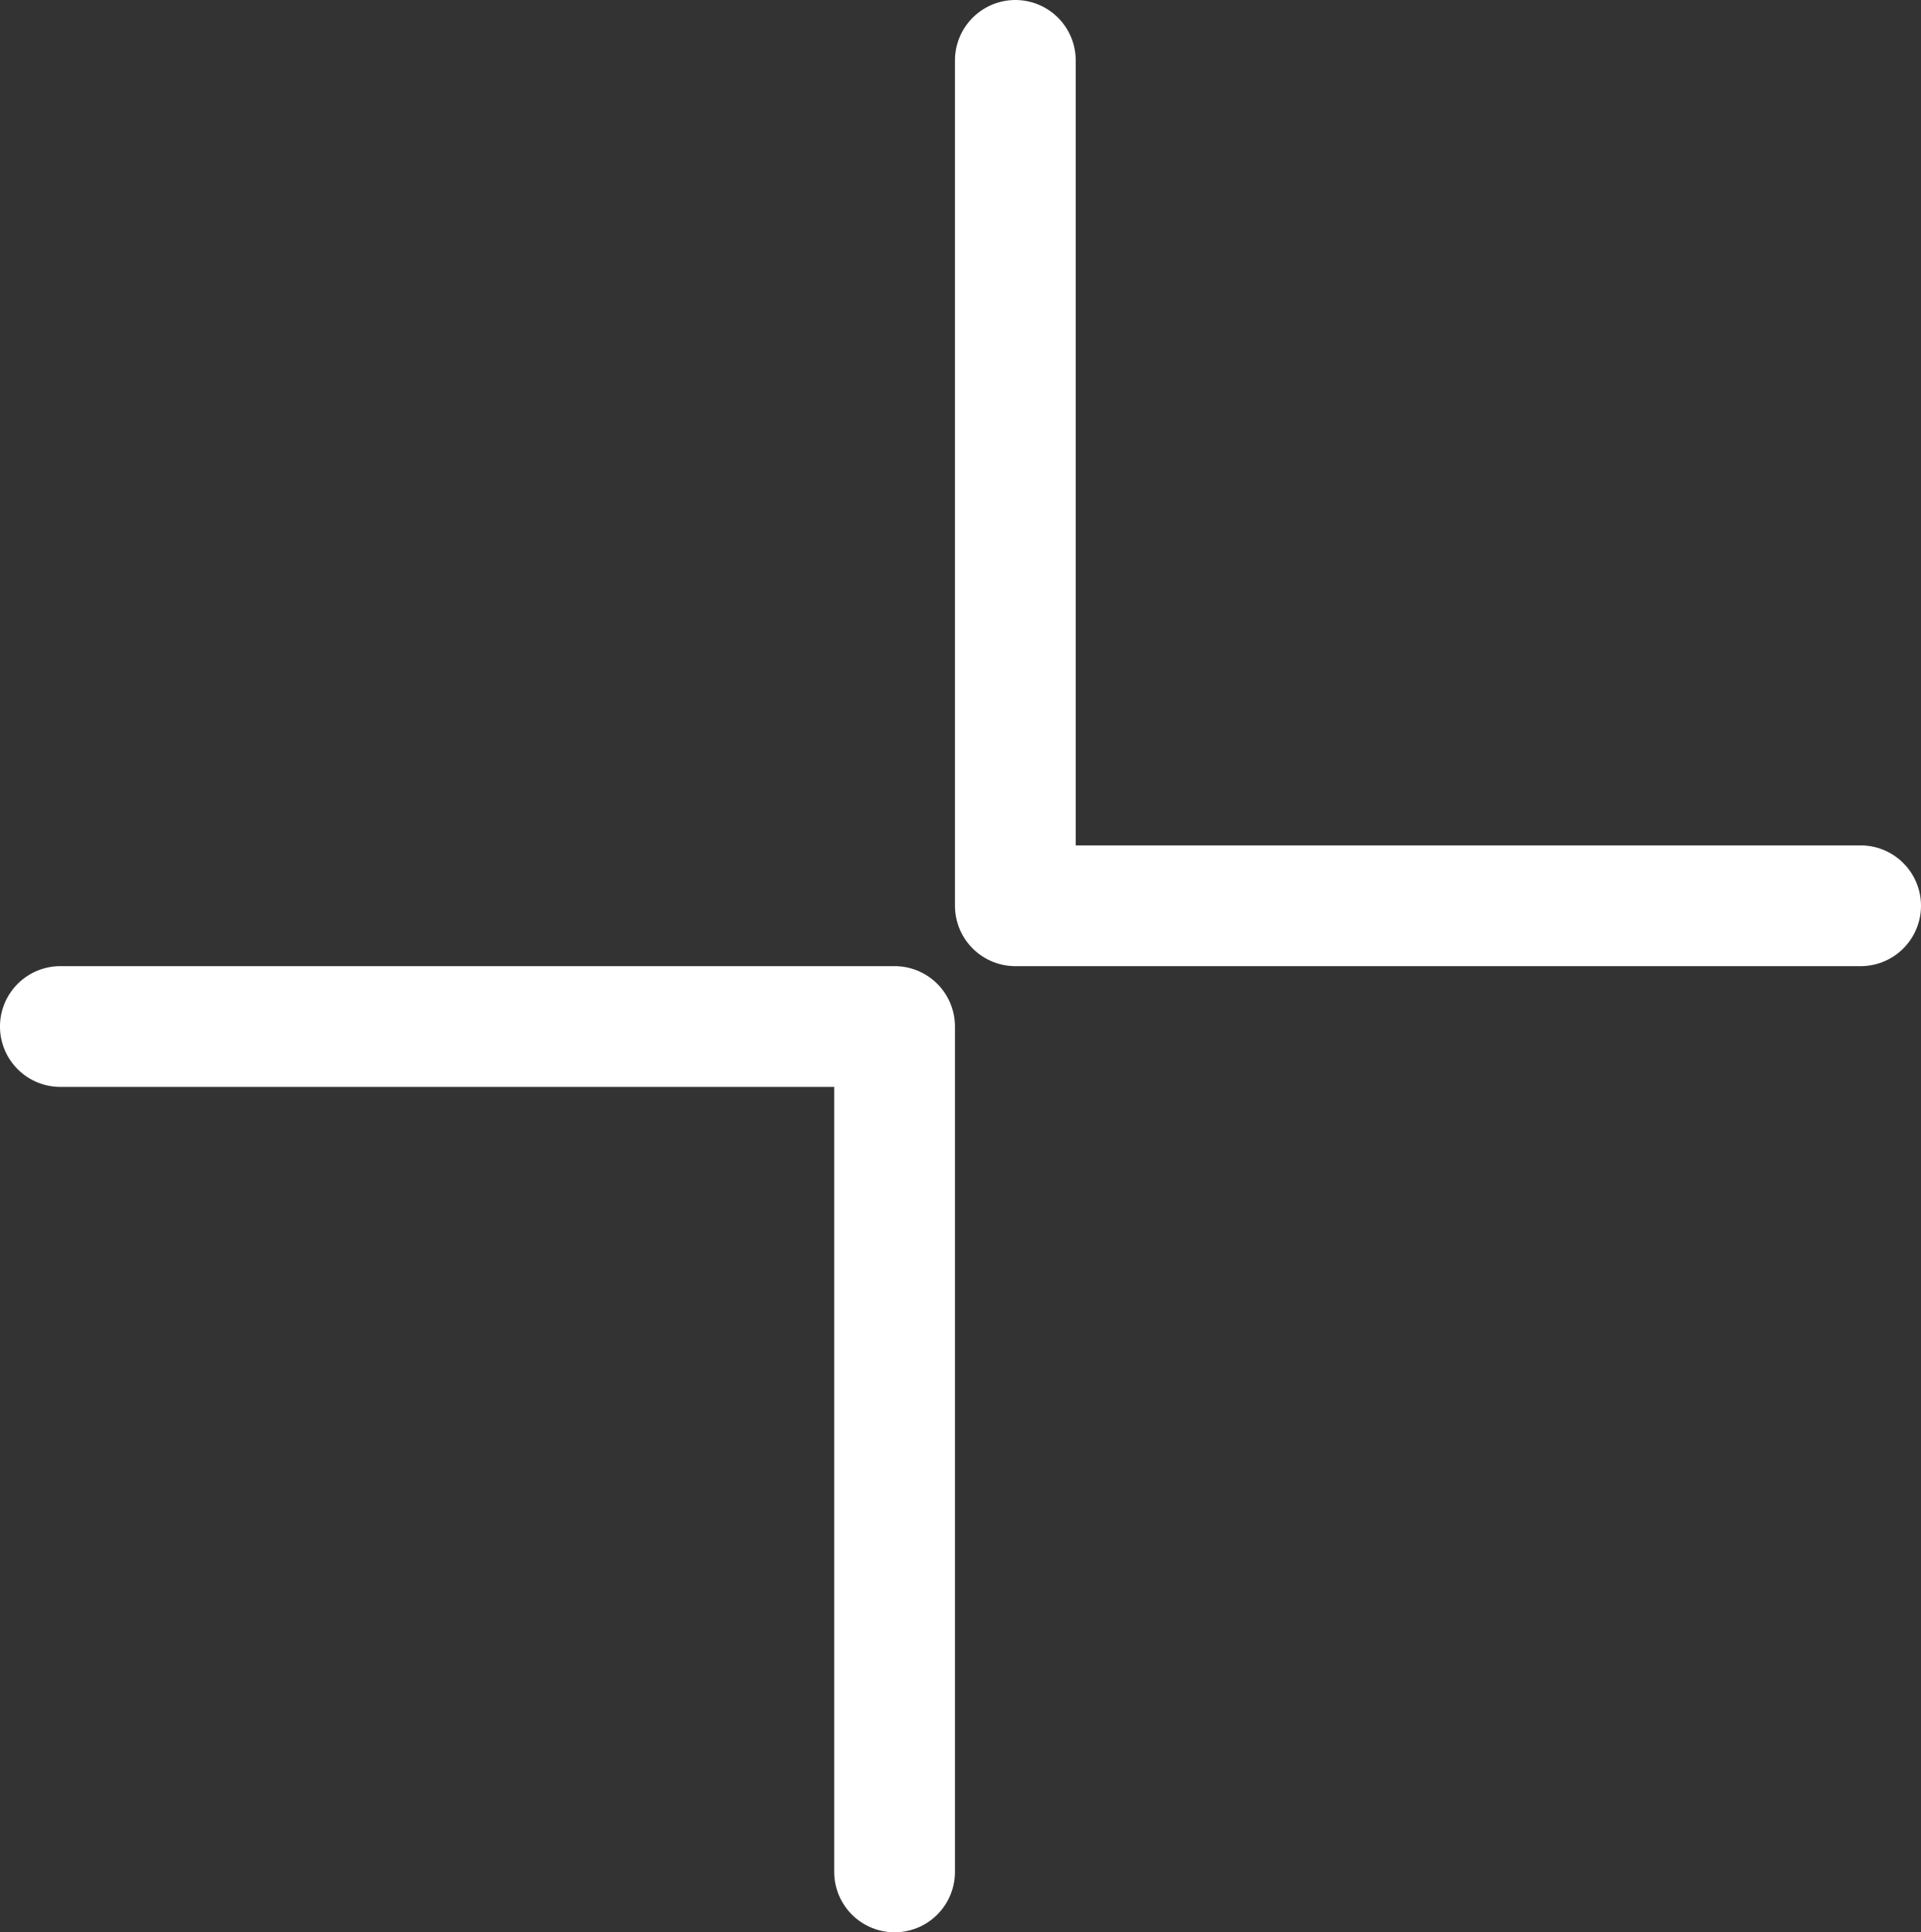 <?xml version="1.0" encoding="UTF-8" standalone="no"?>
<svg
   xmlns:dc="http://purl.org/dc/elements/1.1/"
   xmlns:cc="http://creativecommons.org/ns#"
   xmlns:rdf="http://www.w3.org/1999/02/22-rdf-syntax-ns#"
   xmlns:svg="http://www.w3.org/2000/svg"
   xmlns="http://www.w3.org/2000/svg"
   id="svg8"
   version="1.1"
   viewBox="0 0 84.183 84.667"
   height="84.667mm"
   width="84.183mm">
  <rect x="0" y="0" width="84.183" height="84.667" fill="#333333" stroke="none"/>
  <defs
     id="defs2" />
  <g
     transform="translate(-4.4,-92.982)"
     id="layer1">
    <path
       style="fill:none;stroke:#ffffff;stroke-width:5.292;stroke-linecap:round;stroke-linejoin:round;stroke-miterlimit:4;stroke-dasharray:none;stroke-opacity:1"
       d="m 48.895,95.628 c 0,37.042 0,37.042 0,37.042 37.042,0 37.042,0 37.042,0"
       id="path1426" />
    <path
       id="path1426-2"
       d="m 43.603,175.003 c 0,-37.042 0,-37.042 0,-37.042 -36.558,0 -36.558,0 -36.558,0"
       style="fill:none;stroke:#ffffff;stroke-width:5.292;stroke-linecap:round;stroke-linejoin:round;stroke-miterlimit:4;stroke-dasharray:none;stroke-opacity:1" />
  </g>
</svg>

